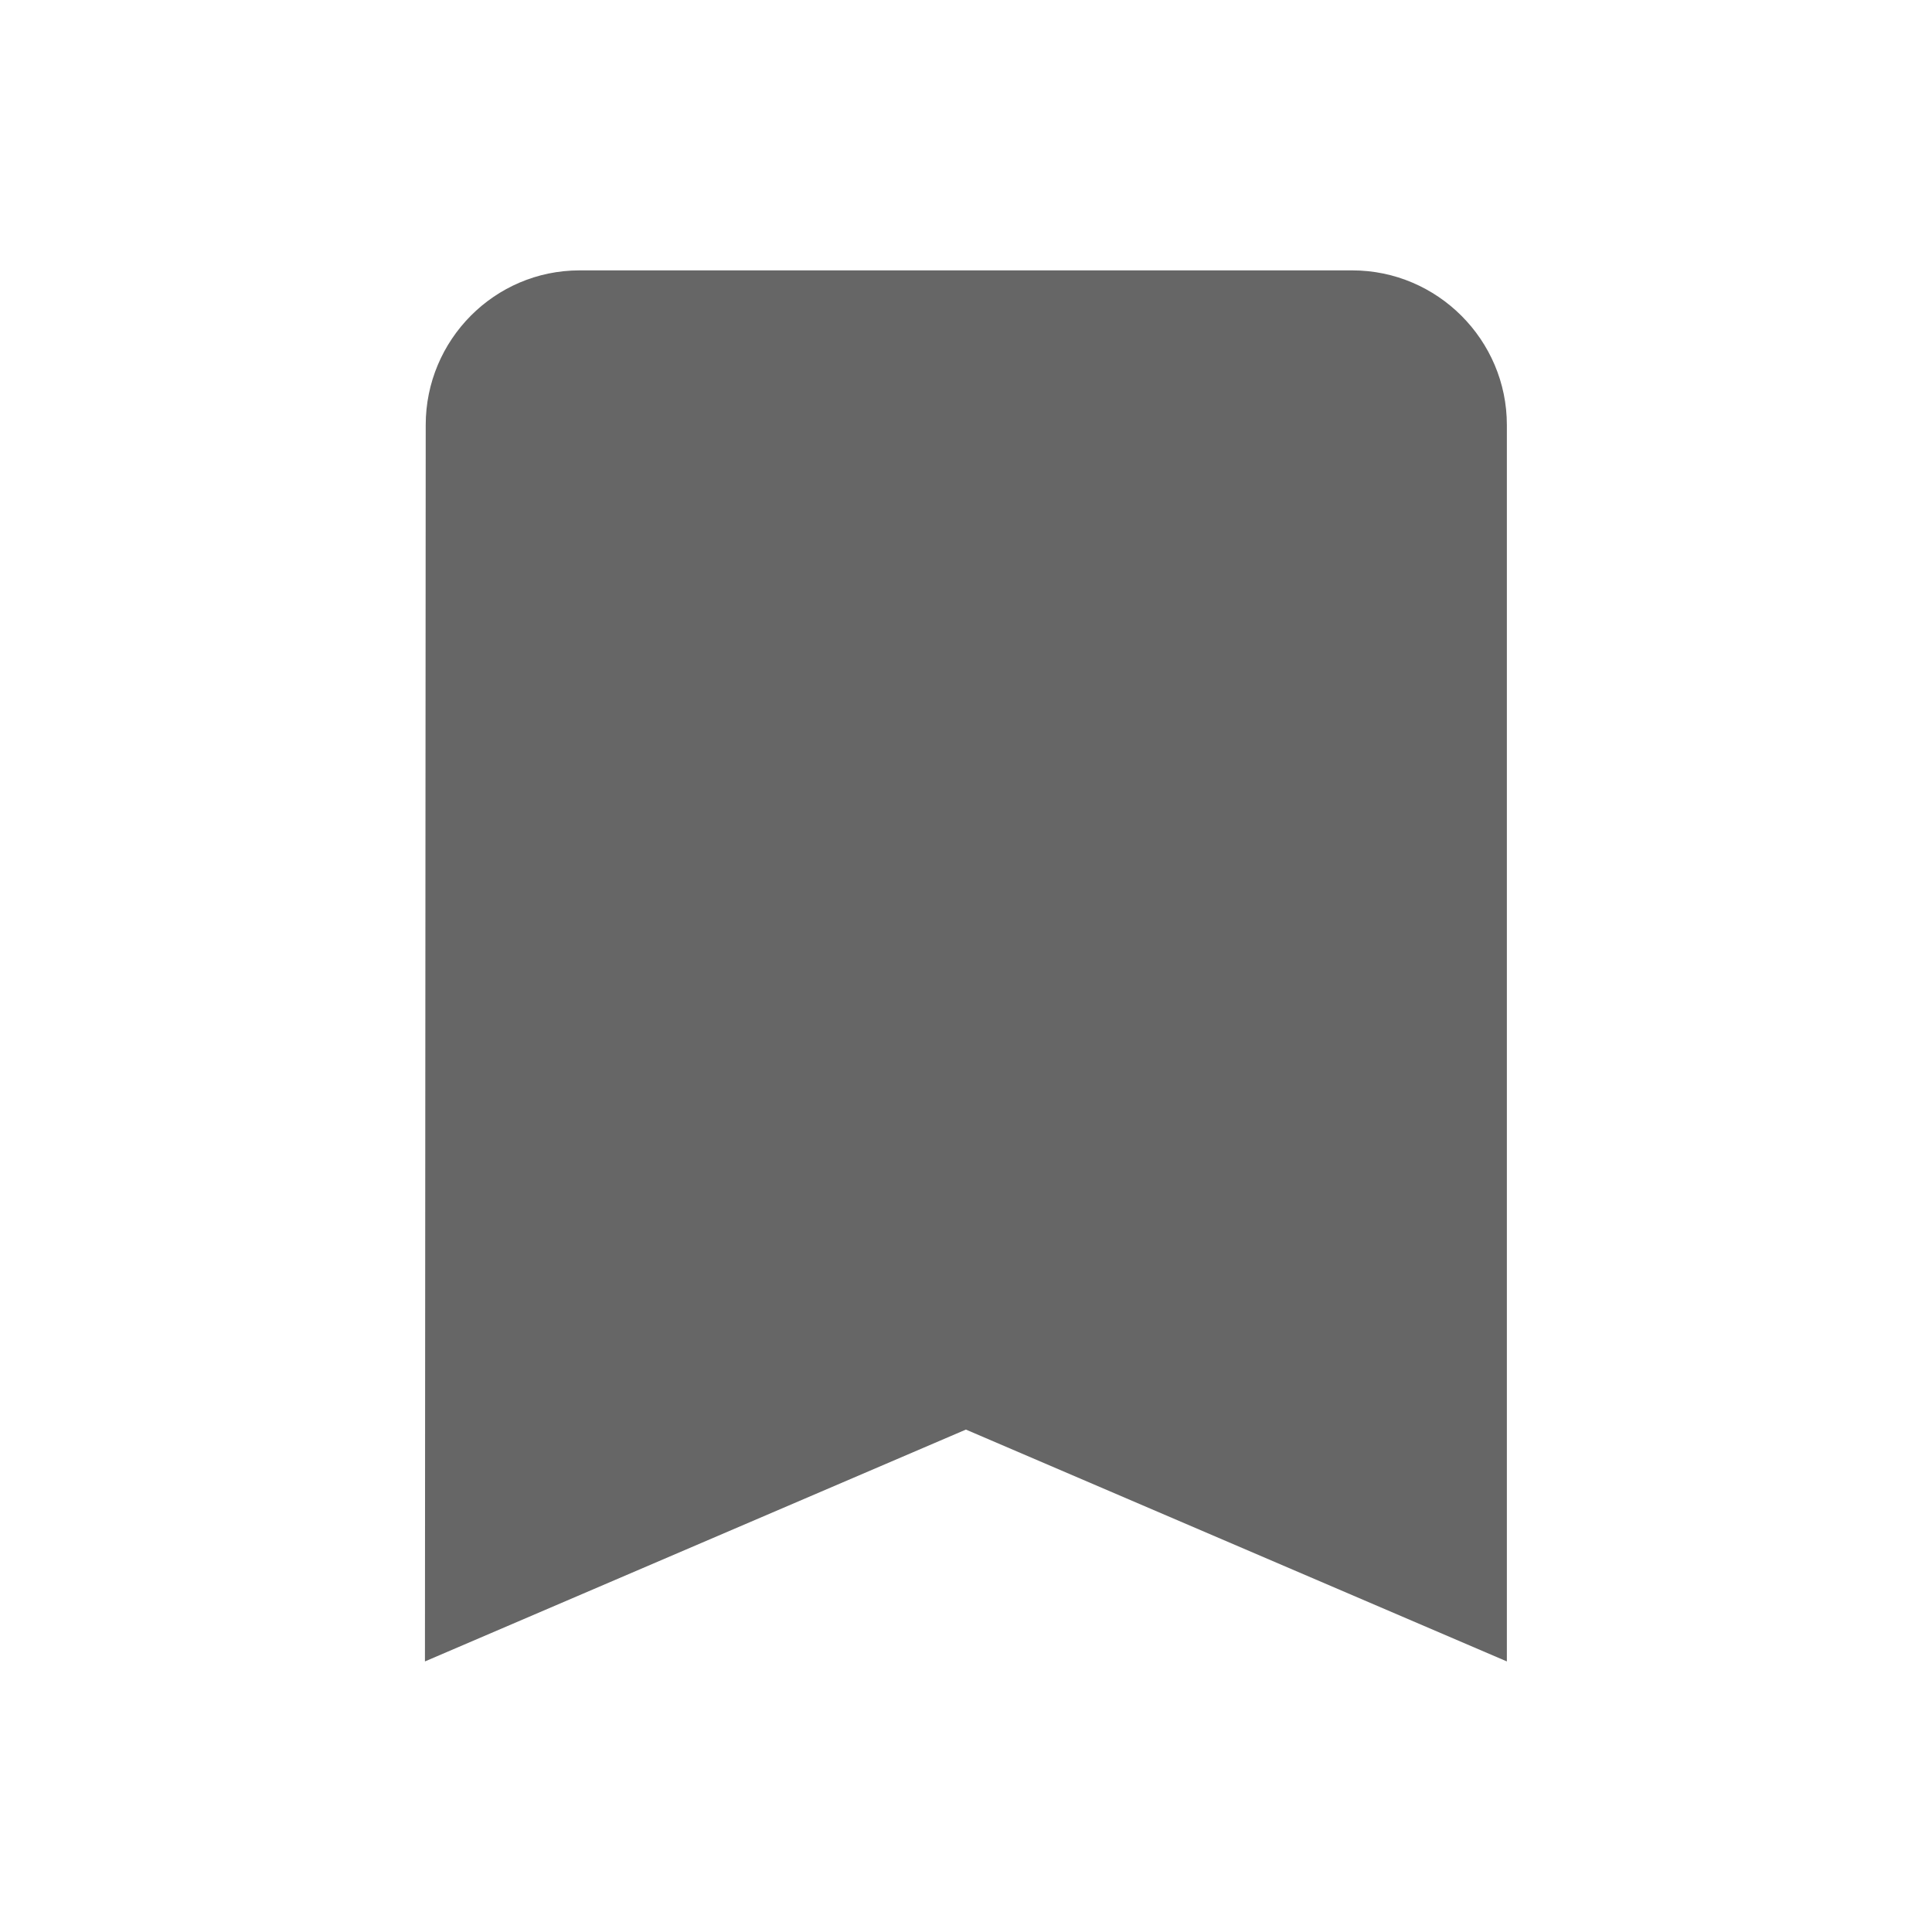 <svg xmlns="http://www.w3.org/2000/svg" width="20" height="20">
    <path fill-rule="evenodd" fill="#666" d="M13.999 2.799h-8c-.88 0-1.592.72-1.592 1.6l-.008 12.8 5.6-2.4 5.6 2.4v-12.8c0-.88-.72-1.6-1.6-1.6z"/>
</svg>
